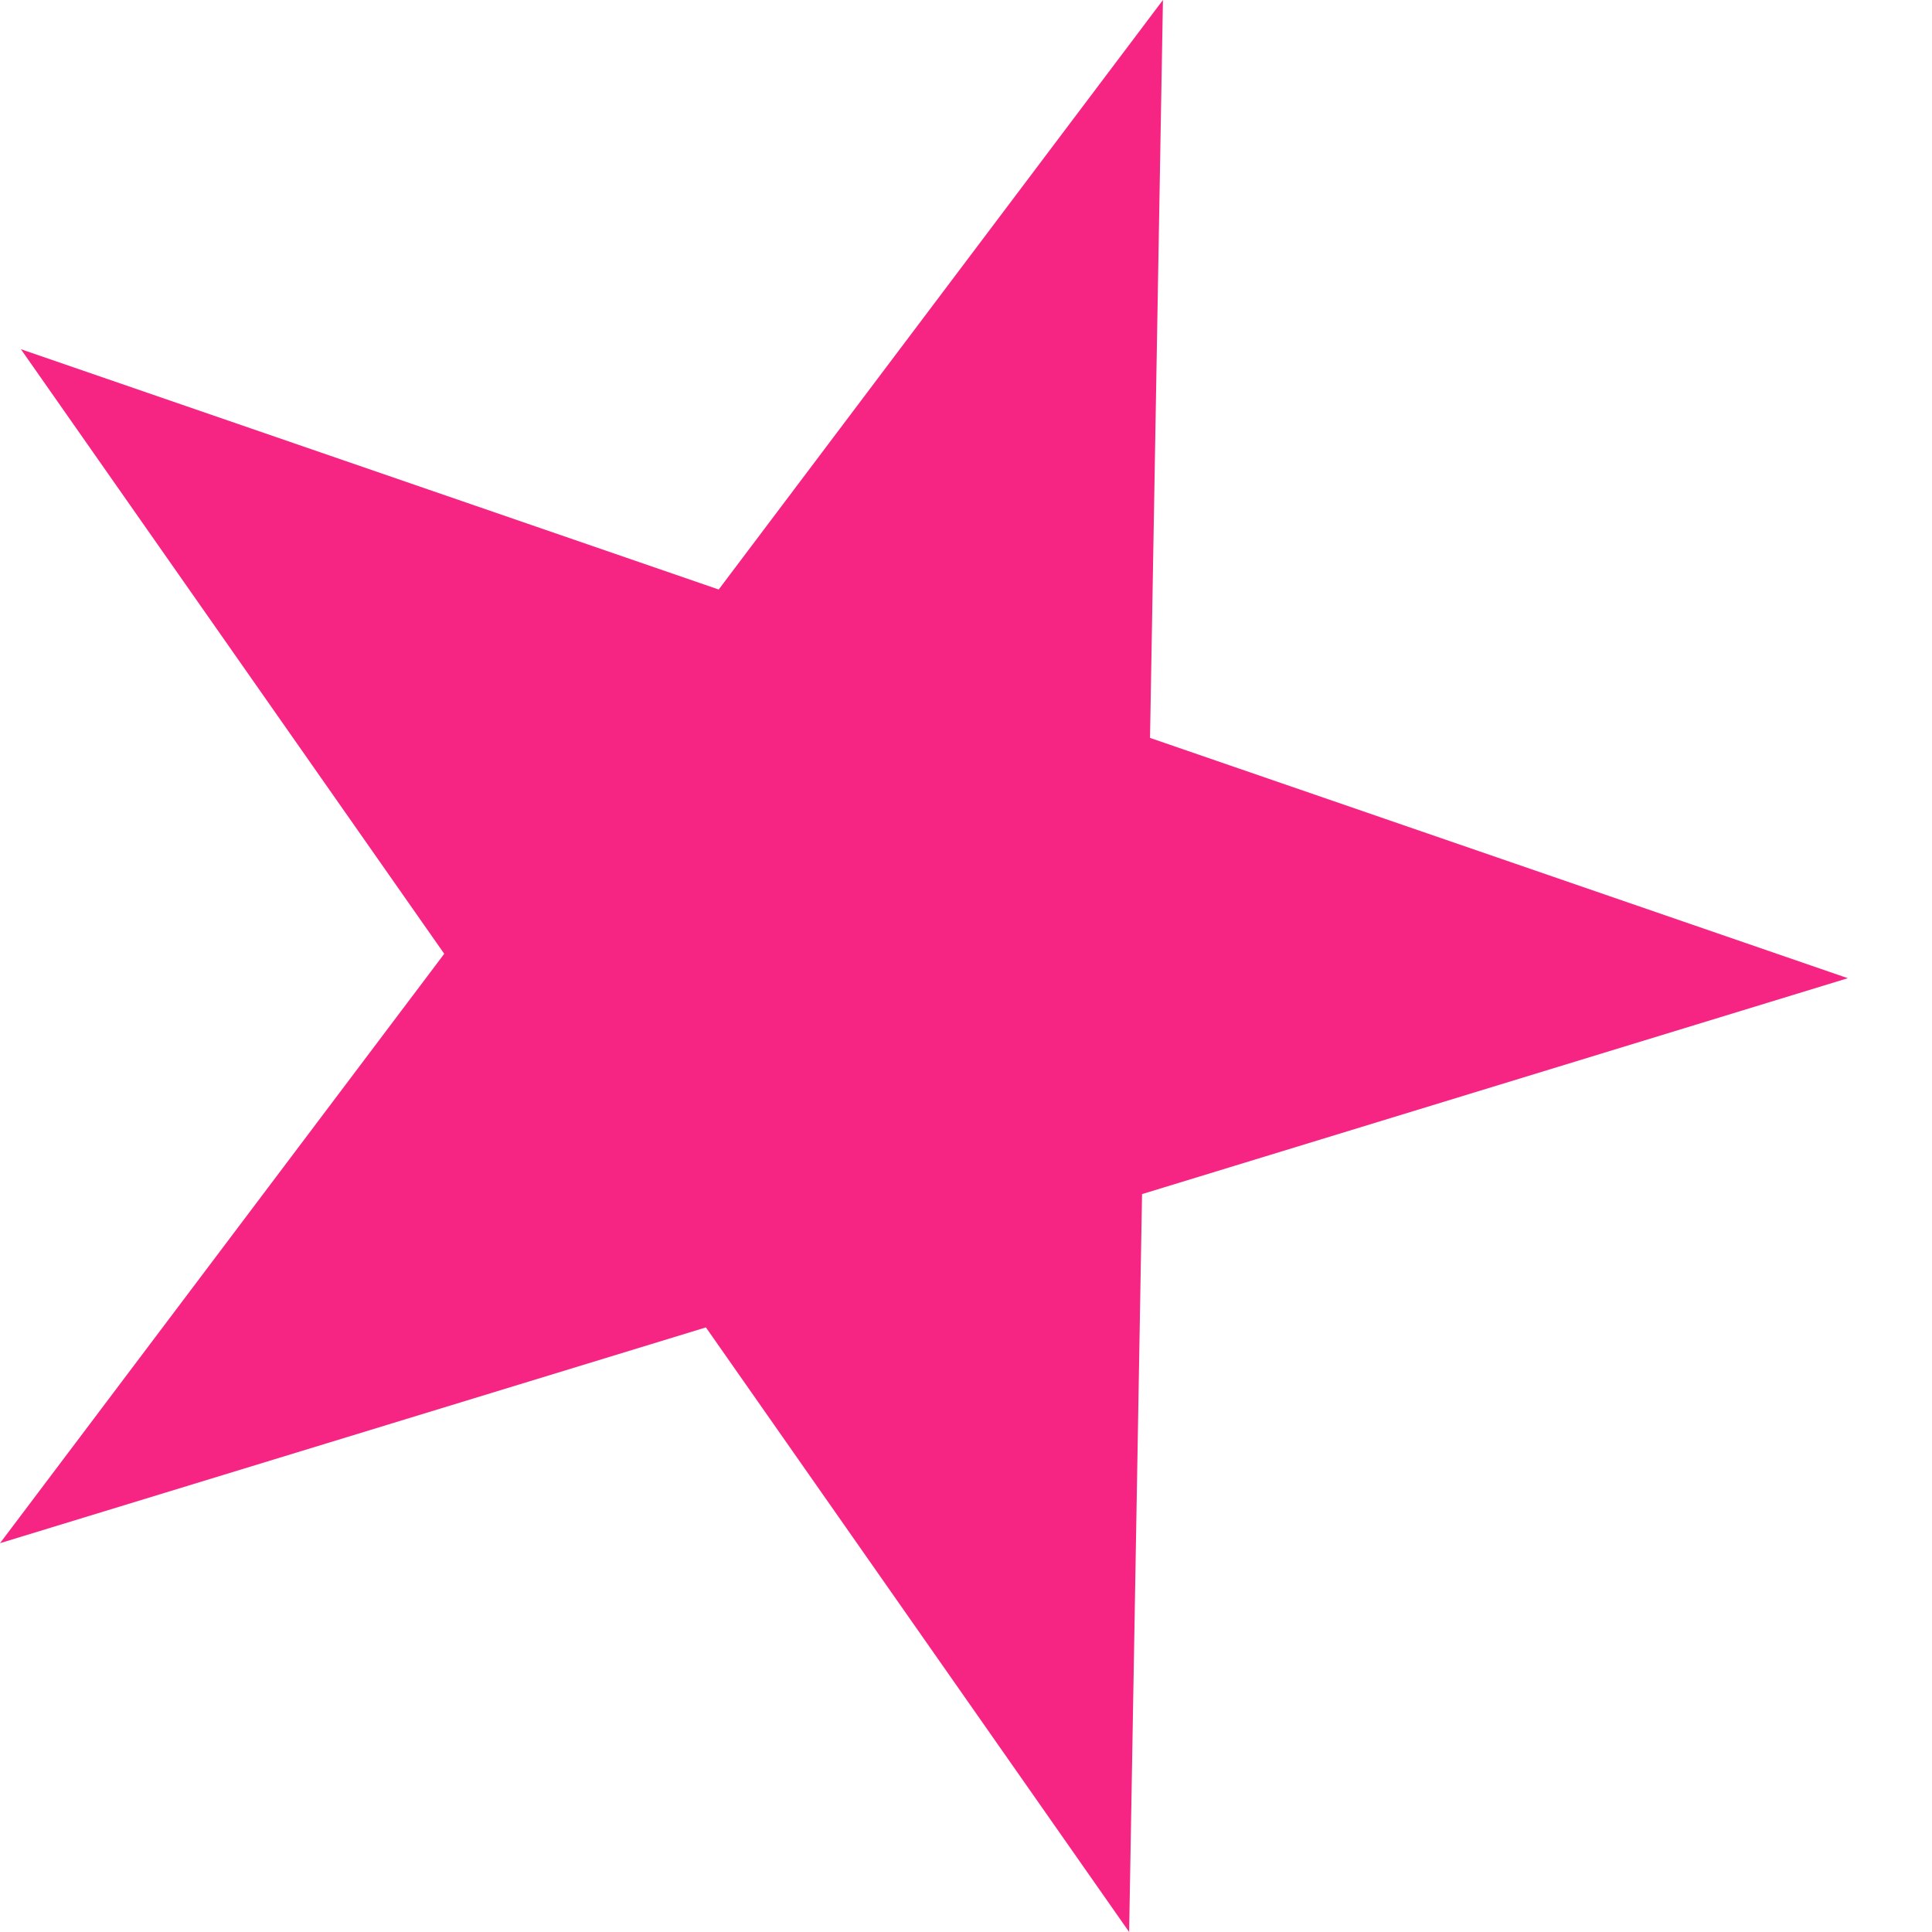 <svg width="16" height="16" viewBox="0 0 16 16" fill="none" xmlns="http://www.w3.org/2000/svg">
<path d="M9.631 -1.10729e-05L9.524 6.111L15.303 8.101L9.458 9.889L9.351 16L5.846 10.993L0 12.78L3.679 7.899L0.173 2.892L5.952 4.882L9.631 -1.10729e-05Z" fill="#F62584"/>
</svg>
